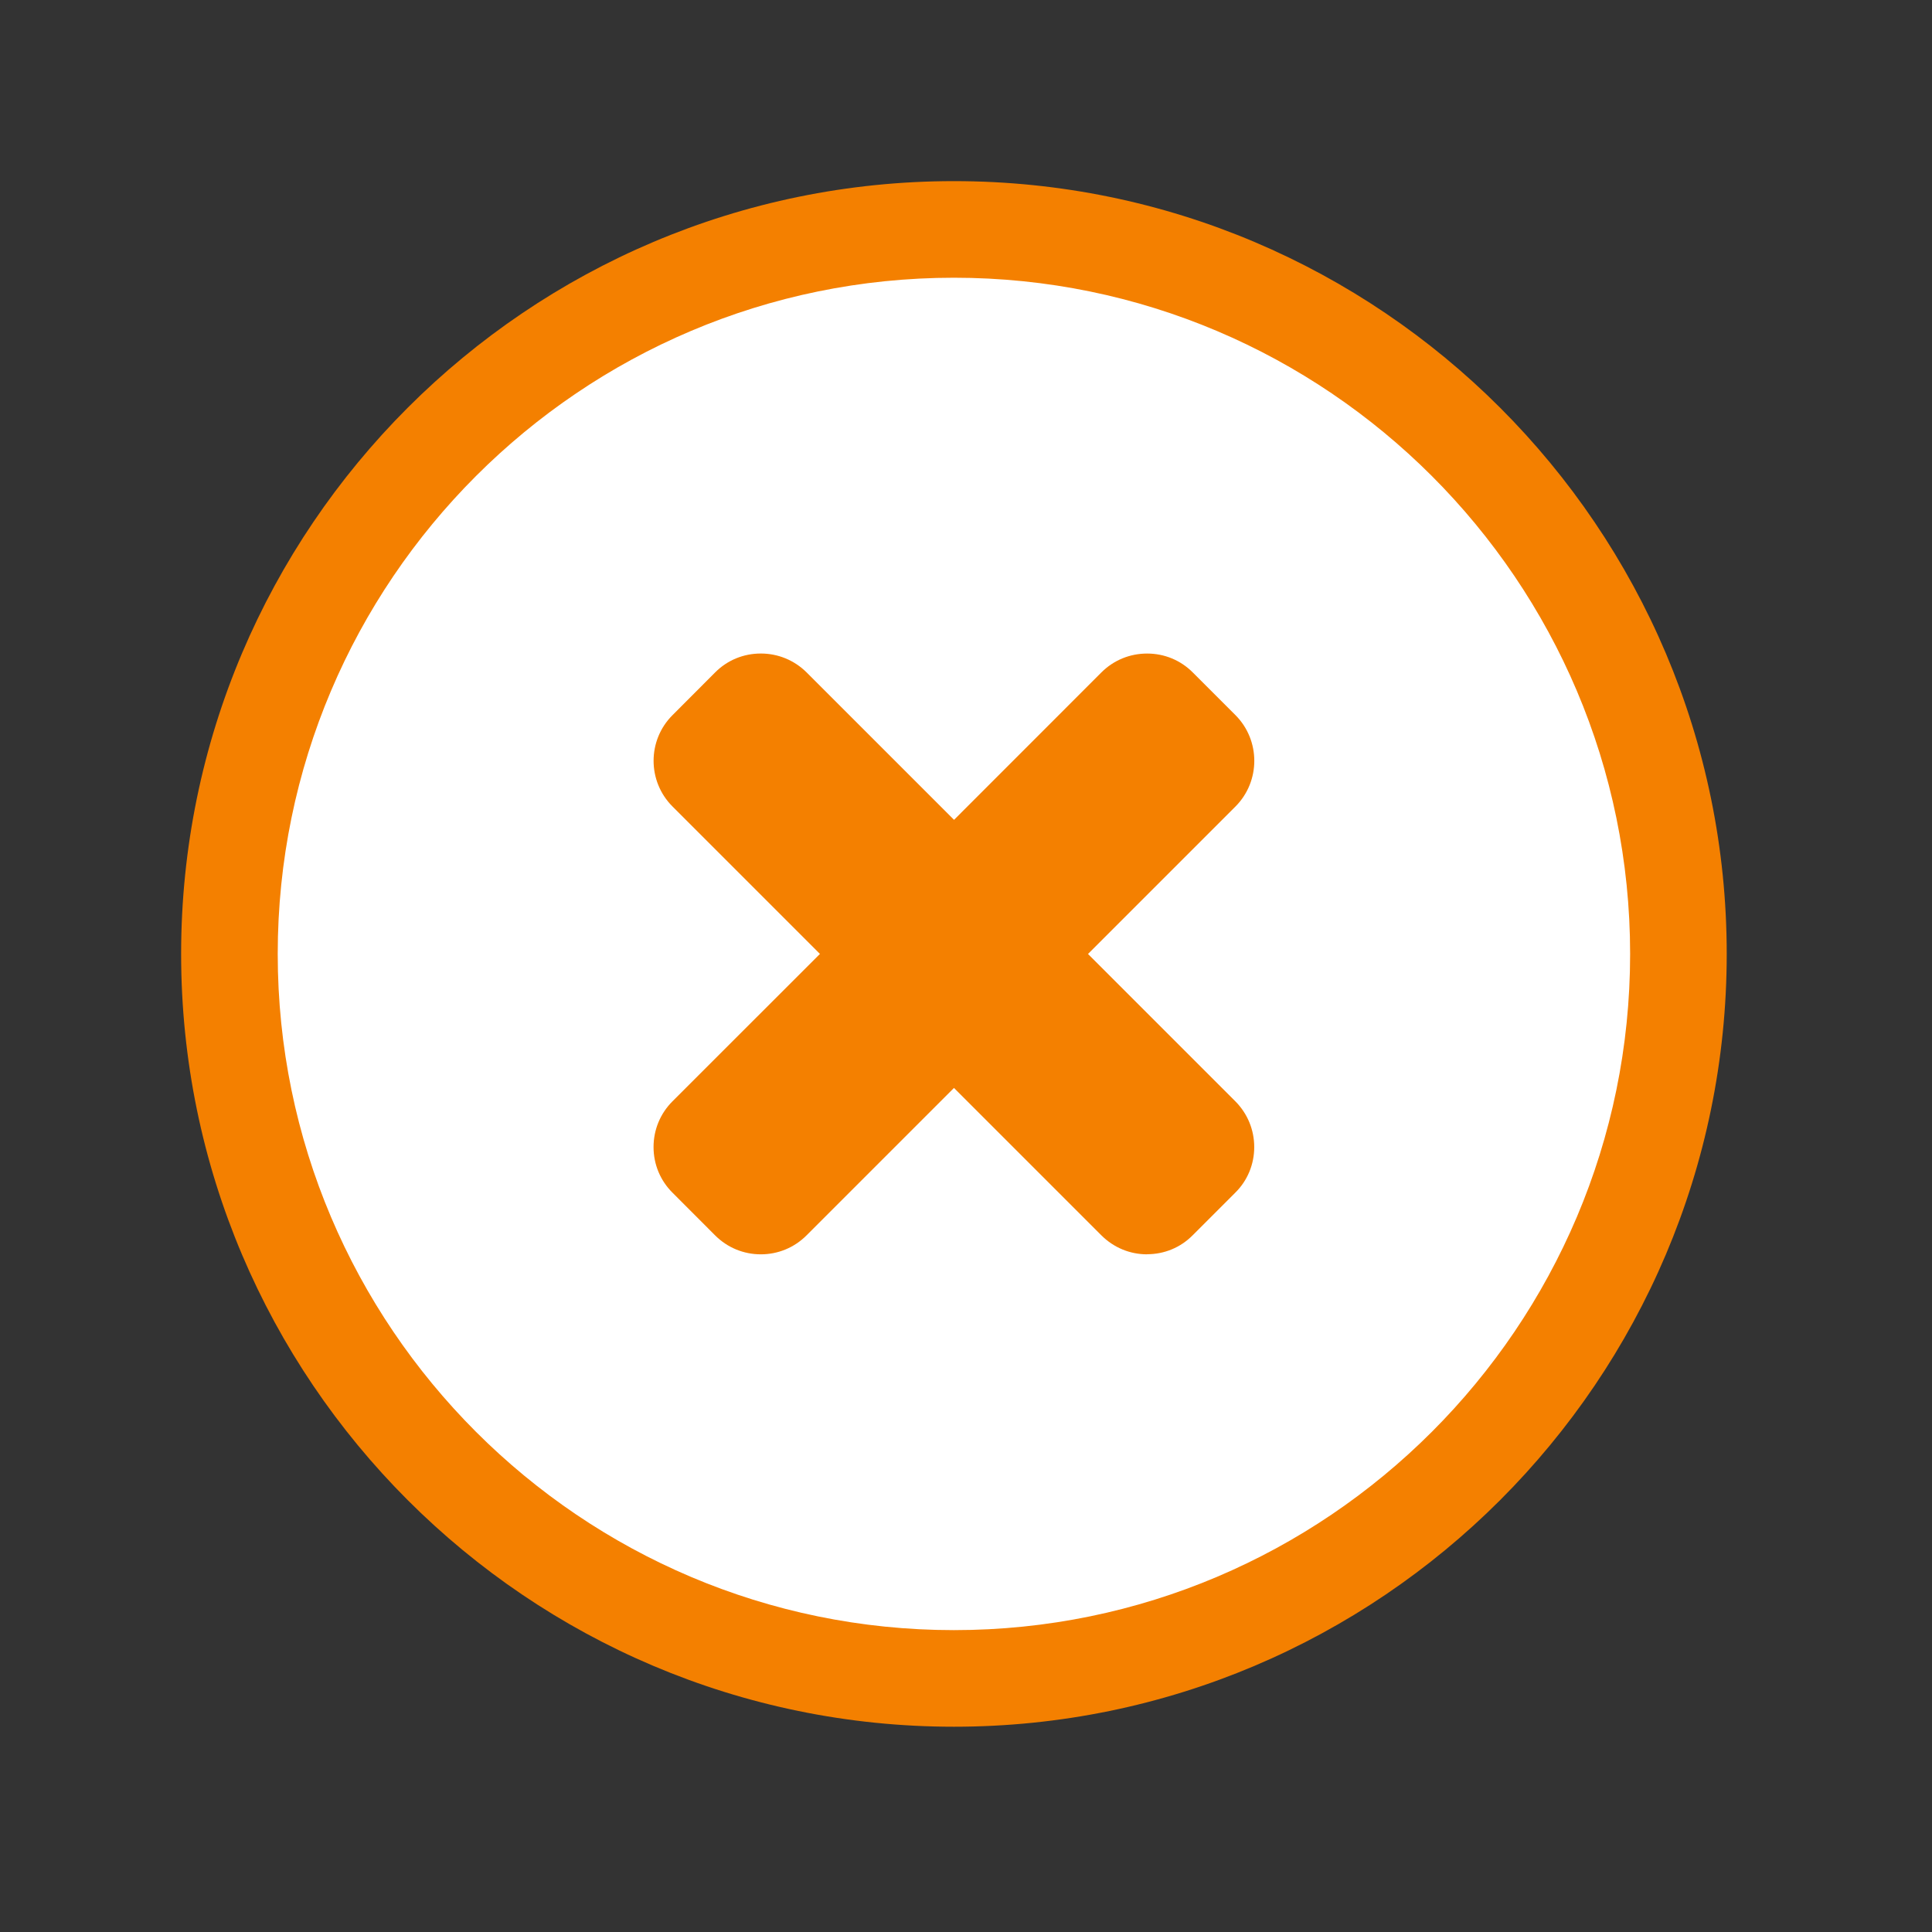 <?xml version="1.0" encoding="UTF-8"?>
<svg id="exit" xmlns="http://www.w3.org/2000/svg" version="1.1" viewBox="28 28 80 80">
  <rect x="28" y="28" width="80" height="80" fill="#333333" stroke="none"/>
  <defs>
    <style>
      .cls-1 {
        fill: #f48000;
      }

      .cls-1, .cls-2 {
        stroke-width: 0px;
      }

      .cls-2 {
        fill: #fff;
      }
    </style>
  </defs>
  <g>
    <circle class="cls-2" cx="67.5" cy="67.5" r="30"/>
    <path class="cls-1" d="M67.5,99.5c-17.645,0-32-14.354-32-32s14.355-32,32-32,32,14.355,32,32-14.355,32-32,32ZM67.5,39.5c-15.439,0-28,12.561-28,28s12.561,28,28,28,28-12.561,28-28-12.561-28-28-28Z"/>
  </g>
  <path class="cls-1" d="M75.5,79.939c-.716,0-1.385-.28-1.892-.784l-6.106-6.106-6.106,6.106c-.507.507-1.18.784-1.892.784s-1.385-.277-1.892-.784l-1.766-1.769c-.503-.5-.784-1.172-.784-1.888s.277-1.388.784-1.895l6.106-6.103-6.106-6.106c-1.043-1.043-1.043-2.74,0-3.78l1.769-1.773c.5-.503,1.172-.78,1.888-.78s1.385.277,1.892.777l6.11,6.11,6.103-6.106c.503-.503,1.176-.78,1.892-.78s1.388.277,1.892.784l1.766,1.766c1.039,1.043,1.039,2.737.004,3.78l-6.11,6.11,6.103,6.103c.503.507.78,1.18.78,1.892s-.277,1.388-.784,1.888l-1.766,1.766c-.503.507-1.172.784-1.888.784l.004.007Z"/>
</svg>
